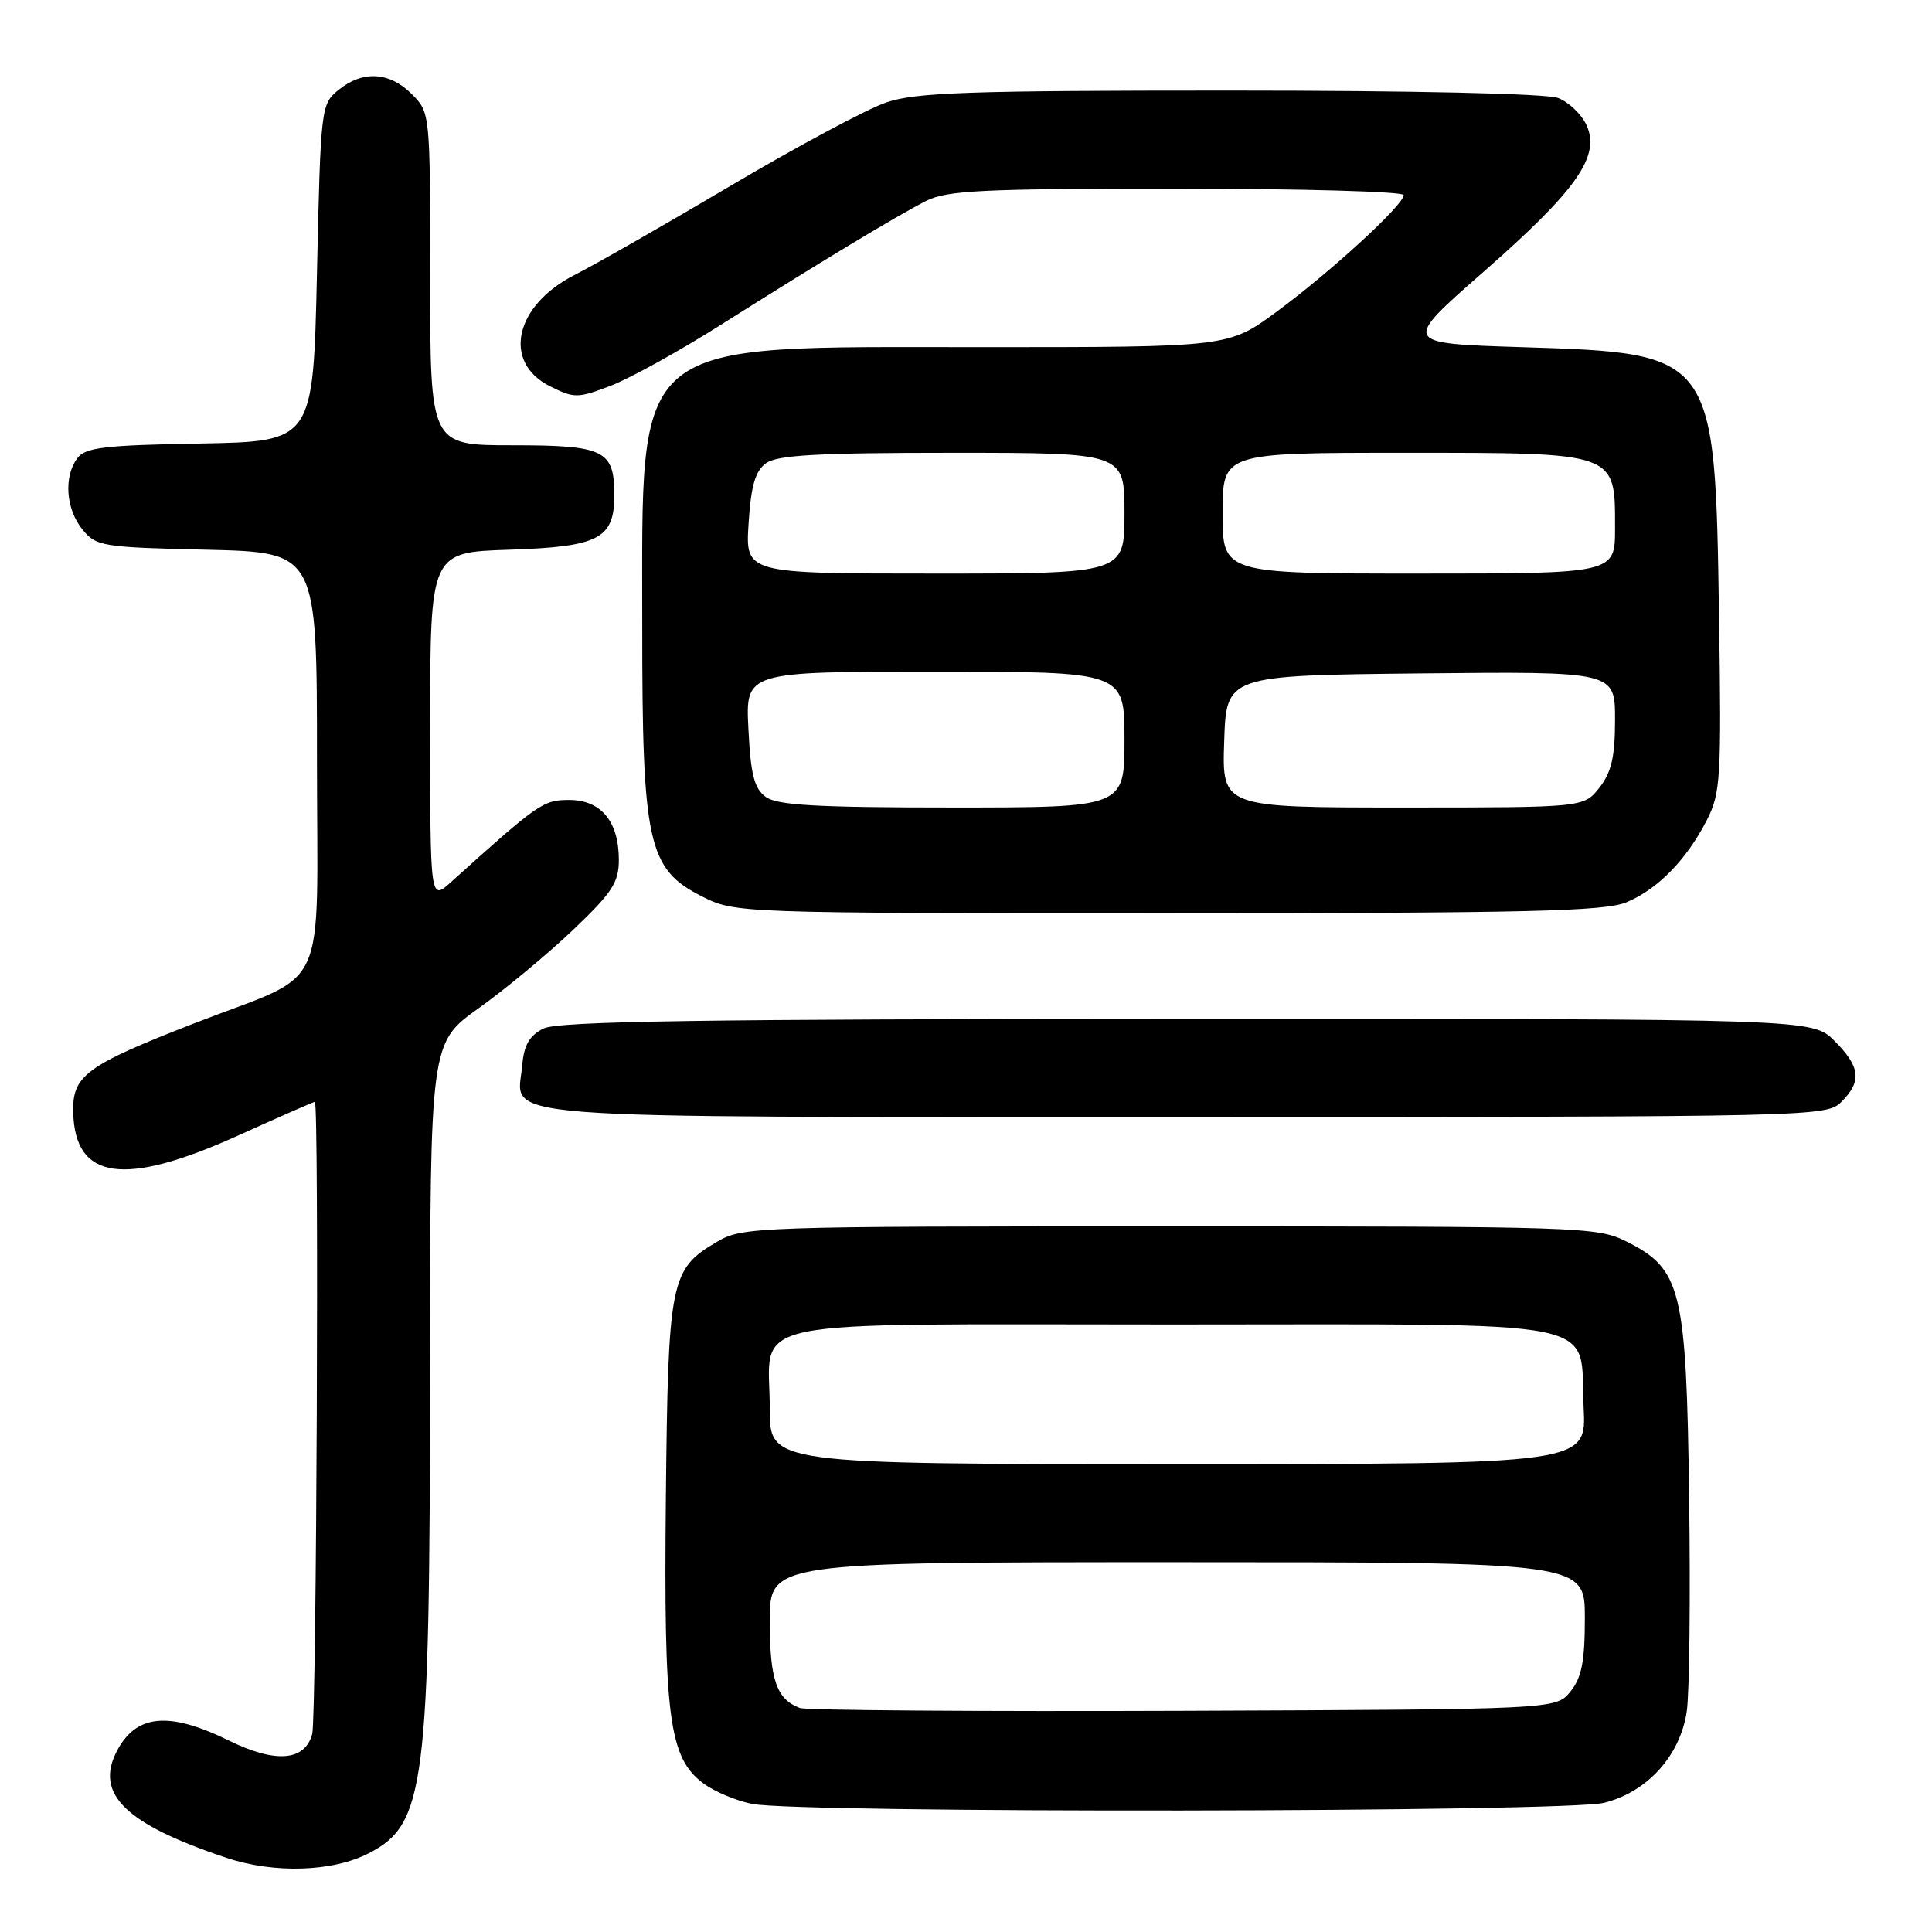 <?xml version="1.0" encoding="UTF-8" standalone="no"?>
<!DOCTYPE svg PUBLIC "-//W3C//DTD SVG 1.1//EN" "http://www.w3.org/Graphics/SVG/1.1/DTD/svg11.dtd" >
<svg xmlns="http://www.w3.org/2000/svg" xmlns:xlink="http://www.w3.org/1999/xlink" version="1.1" viewBox="0 0 256 256">
 <g >
 <path fill="currentColor"
d=" M 48.88 245.56 C 56.33 241.71 56.96 236.81 56.98 181.84 C 57.00 138.18 57.00 138.18 63.43 133.59 C 66.97 131.06 72.59 126.40 75.93 123.22 C 81.10 118.30 82.00 116.93 82.00 113.95 C 82.00 108.85 79.64 106.00 75.42 106.00 C 71.97 106.00 71.37 106.42 59.75 116.89 C 57.00 119.37 57.00 119.37 57.00 96.28 C 57.00 73.18 57.00 73.18 67.47 72.84 C 79.36 72.45 81.40 71.40 81.40 65.61 C 81.40 59.64 80.09 59.00 67.88 59.00 C 57.00 59.00 57.00 59.00 57.00 36.95 C 57.00 14.91 57.00 14.91 54.55 12.45 C 51.60 9.51 48.07 9.31 44.86 11.91 C 42.54 13.79 42.49 14.17 42.00 36.16 C 41.50 58.50 41.50 58.50 26.50 58.77 C 13.84 58.99 11.31 59.29 10.25 60.71 C 8.42 63.16 8.72 67.44 10.91 70.14 C 12.73 72.39 13.49 72.52 27.41 72.84 C 42.00 73.19 42.00 73.19 42.00 100.54 C 42.00 132.61 43.88 128.54 25.78 135.58 C 11.34 141.20 9.56 142.51 9.70 147.44 C 9.95 156.36 16.45 157.27 31.47 150.50 C 36.95 148.02 41.56 146.00 41.72 146.00 C 42.29 146.00 41.95 227.58 41.37 229.76 C 40.40 233.36 36.52 233.67 30.34 230.64 C 22.35 226.72 18.02 227.14 15.47 232.06 C 12.54 237.73 16.64 241.71 30.00 246.17 C 36.34 248.29 44.09 248.04 48.88 245.56 Z  M 212.56 238.88 C 218.29 237.44 222.63 232.64 223.50 226.79 C 223.86 224.43 224.00 211.70 223.82 198.50 C 223.45 170.80 222.80 168.15 215.50 164.50 C 211.64 162.57 209.50 162.50 155.00 162.50 C 99.84 162.50 98.42 162.55 95.00 164.55 C 88.81 168.18 88.53 169.59 88.23 198.50 C 87.94 227.56 88.64 232.92 93.19 236.30 C 94.66 237.40 97.59 238.63 99.69 239.03 C 106.16 240.28 207.52 240.15 212.56 238.88 Z  M 244.00 146.00 C 246.73 143.27 246.51 141.36 243.08 137.92 C 240.15 135.00 240.15 135.00 157.33 135.01 C 92.79 135.03 73.95 135.31 72.00 136.29 C 70.15 137.22 69.42 138.48 69.20 141.15 C 68.58 148.49 62.29 148.00 157.07 148.00 C 240.67 148.00 242.03 147.97 244.00 146.00 Z  M 215.53 119.55 C 219.67 117.82 223.48 113.92 226.17 108.66 C 227.99 105.11 228.11 103.10 227.78 81.66 C 227.25 46.80 227.25 46.81 201.63 46.00 C 185.75 45.50 185.75 45.50 196.63 35.97 C 208.95 25.16 212.09 20.69 210.22 16.58 C 209.56 15.14 207.86 13.52 206.45 12.98 C 204.92 12.40 187.26 12.00 162.97 12.00 C 128.40 12.00 121.35 12.24 117.44 13.57 C 114.89 14.44 105.66 19.38 96.92 24.55 C 88.19 29.72 78.85 35.06 76.16 36.42 C 68.19 40.46 66.51 48.01 72.89 51.19 C 76.09 52.79 76.55 52.78 80.89 51.13 C 83.43 50.16 90.00 46.53 95.50 43.05 C 108.64 34.75 118.74 28.65 122.70 26.63 C 125.45 25.23 130.12 25.00 155.95 25.00 C 172.48 25.00 186.00 25.38 186.00 25.85 C 186.00 27.15 176.30 36.05 169.14 41.32 C 162.78 46.00 162.78 46.00 130.10 46.00 C 83.05 46.00 85.12 44.30 85.10 83.00 C 85.09 111.69 85.85 115.16 92.96 118.75 C 97.42 121.00 97.42 121.00 154.74 121.00 C 202.54 121.00 212.64 120.76 215.53 119.55 Z  M 106.00 226.32 C 102.90 225.18 102.00 222.60 102.00 214.81 C 102.00 207.00 102.00 207.00 156.00 207.00 C 210.00 207.00 210.00 207.00 210.00 214.39 C 210.00 220.17 209.58 222.29 208.09 224.14 C 206.18 226.50 206.18 226.50 156.84 226.69 C 129.70 226.79 106.83 226.63 106.00 226.32 Z  M 102.00 186.69 C 102.00 174.41 96.78 175.50 155.38 175.50 C 214.22 175.50 209.23 174.49 209.84 186.52 C 210.22 194.00 210.22 194.00 156.11 194.00 C 102.00 194.00 102.00 194.00 102.00 186.69 Z  M 101.47 105.60 C 99.94 104.48 99.47 102.65 99.17 96.60 C 98.78 89.00 98.78 89.00 123.89 89.00 C 149.00 89.00 149.00 89.00 149.00 98.00 C 149.00 107.00 149.00 107.00 126.19 107.00 C 108.21 107.00 102.98 106.70 101.47 105.60 Z  M 162.21 98.25 C 162.50 89.50 162.50 89.50 188.25 89.23 C 214.00 88.97 214.00 88.97 214.00 95.35 C 214.00 100.29 213.53 102.32 211.93 104.37 C 209.85 107.00 209.85 107.00 185.89 107.00 C 161.92 107.00 161.92 107.00 162.21 98.25 Z  M 99.19 69.38 C 99.51 64.37 100.07 62.42 101.50 61.38 C 102.97 60.30 108.38 60.00 126.19 60.00 C 149.00 60.00 149.00 60.00 149.00 68.00 C 149.00 76.00 149.00 76.00 123.88 76.00 C 98.77 76.00 98.77 76.00 99.19 69.38 Z  M 162.00 68.00 C 162.00 60.00 162.00 60.00 186.00 60.00 C 214.43 60.00 214.00 59.85 214.00 70.00 C 214.00 76.00 214.00 76.00 188.00 76.00 C 162.00 76.00 162.00 76.00 162.00 68.00 Z "/>
</g>
</svg>